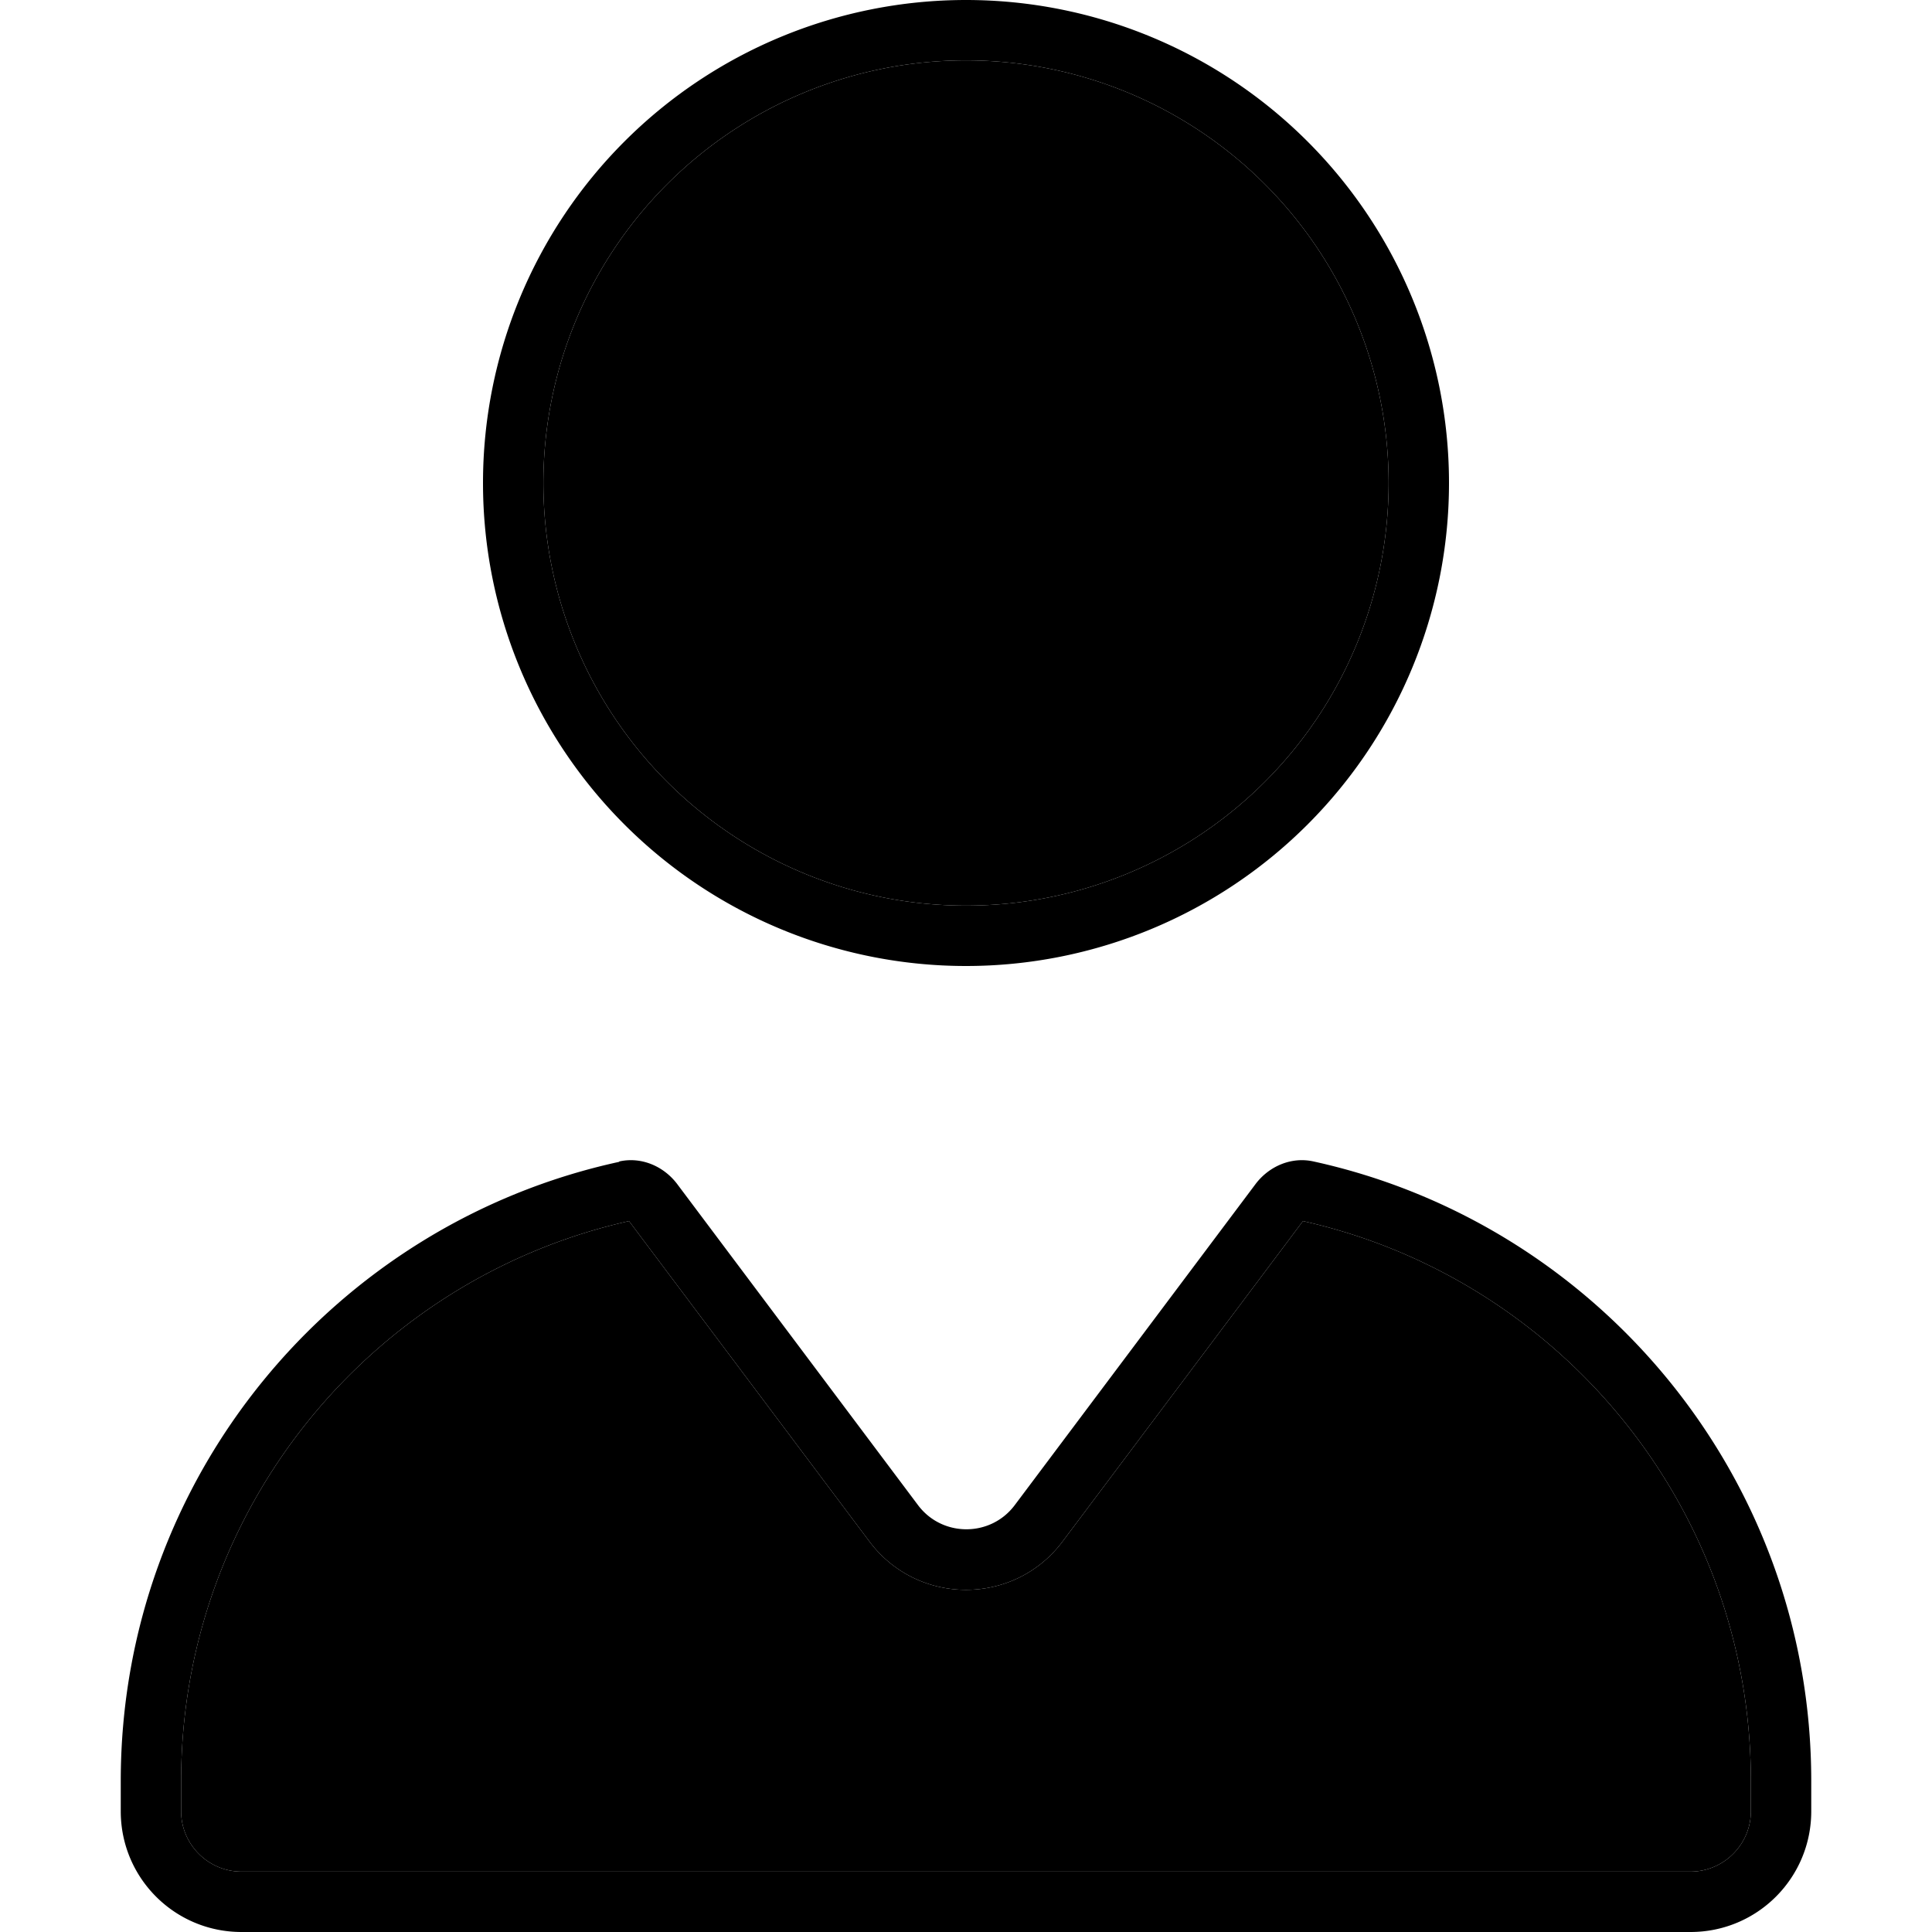 <svg xmlns="http://www.w3.org/2000/svg" width="24" height="24" viewBox="0 0 448 512">
    <path class="pr-icon-duotone-secondary" d="M16 472l0 8c0 8.8 7.2 16 16 16l384 0c8.8 0 16-7.2 16-16l0-8c0-72.5-50.8-133.2-118.7-148.4l-63.7 84.9c-12.8 17.1-38.4 17.1-51.2 0l-63.7-84.9C66.8 338.8 16 399.5 16 472zm96-344a112 112 0 1 0 224 0 112 112 0 1 0 -224 0z"/>
    <path class="pr-icon-duotone-primary" d="M224 240a112 112 0 1 0 0-224 112 112 0 1 0 0 224zM352 128A128 128 0 1 1 96 128a128 128 0 1 1 256 0zM198.4 408.5l-63.7-84.9C66.8 338.8 16 399.5 16 472l0 8c0 8.8 7.2 16 16 16l384 0c8.8 0 16-7.2 16-16l0-8c0-72.5-50.8-133.2-118.7-148.4l-63.7 84.9c-12.8 17.1-38.4 17.1-51.2 0zM132.1 307.8c5.8-1.3 11.7 1.2 15.3 5.9l63.9 85.2c6.4 8.5 19.2 8.5 25.6 0l63.9-85.2c3.6-4.7 9.5-7.2 15.3-5.9C391.4 324.3 448 391.5 448 472l0 8c0 17.7-14.3 32-32 32L32 512c-17.7 0-32-14.3-32-32l0-8c0-80.5 56.6-147.7 132.1-164.1z"/>
</svg>